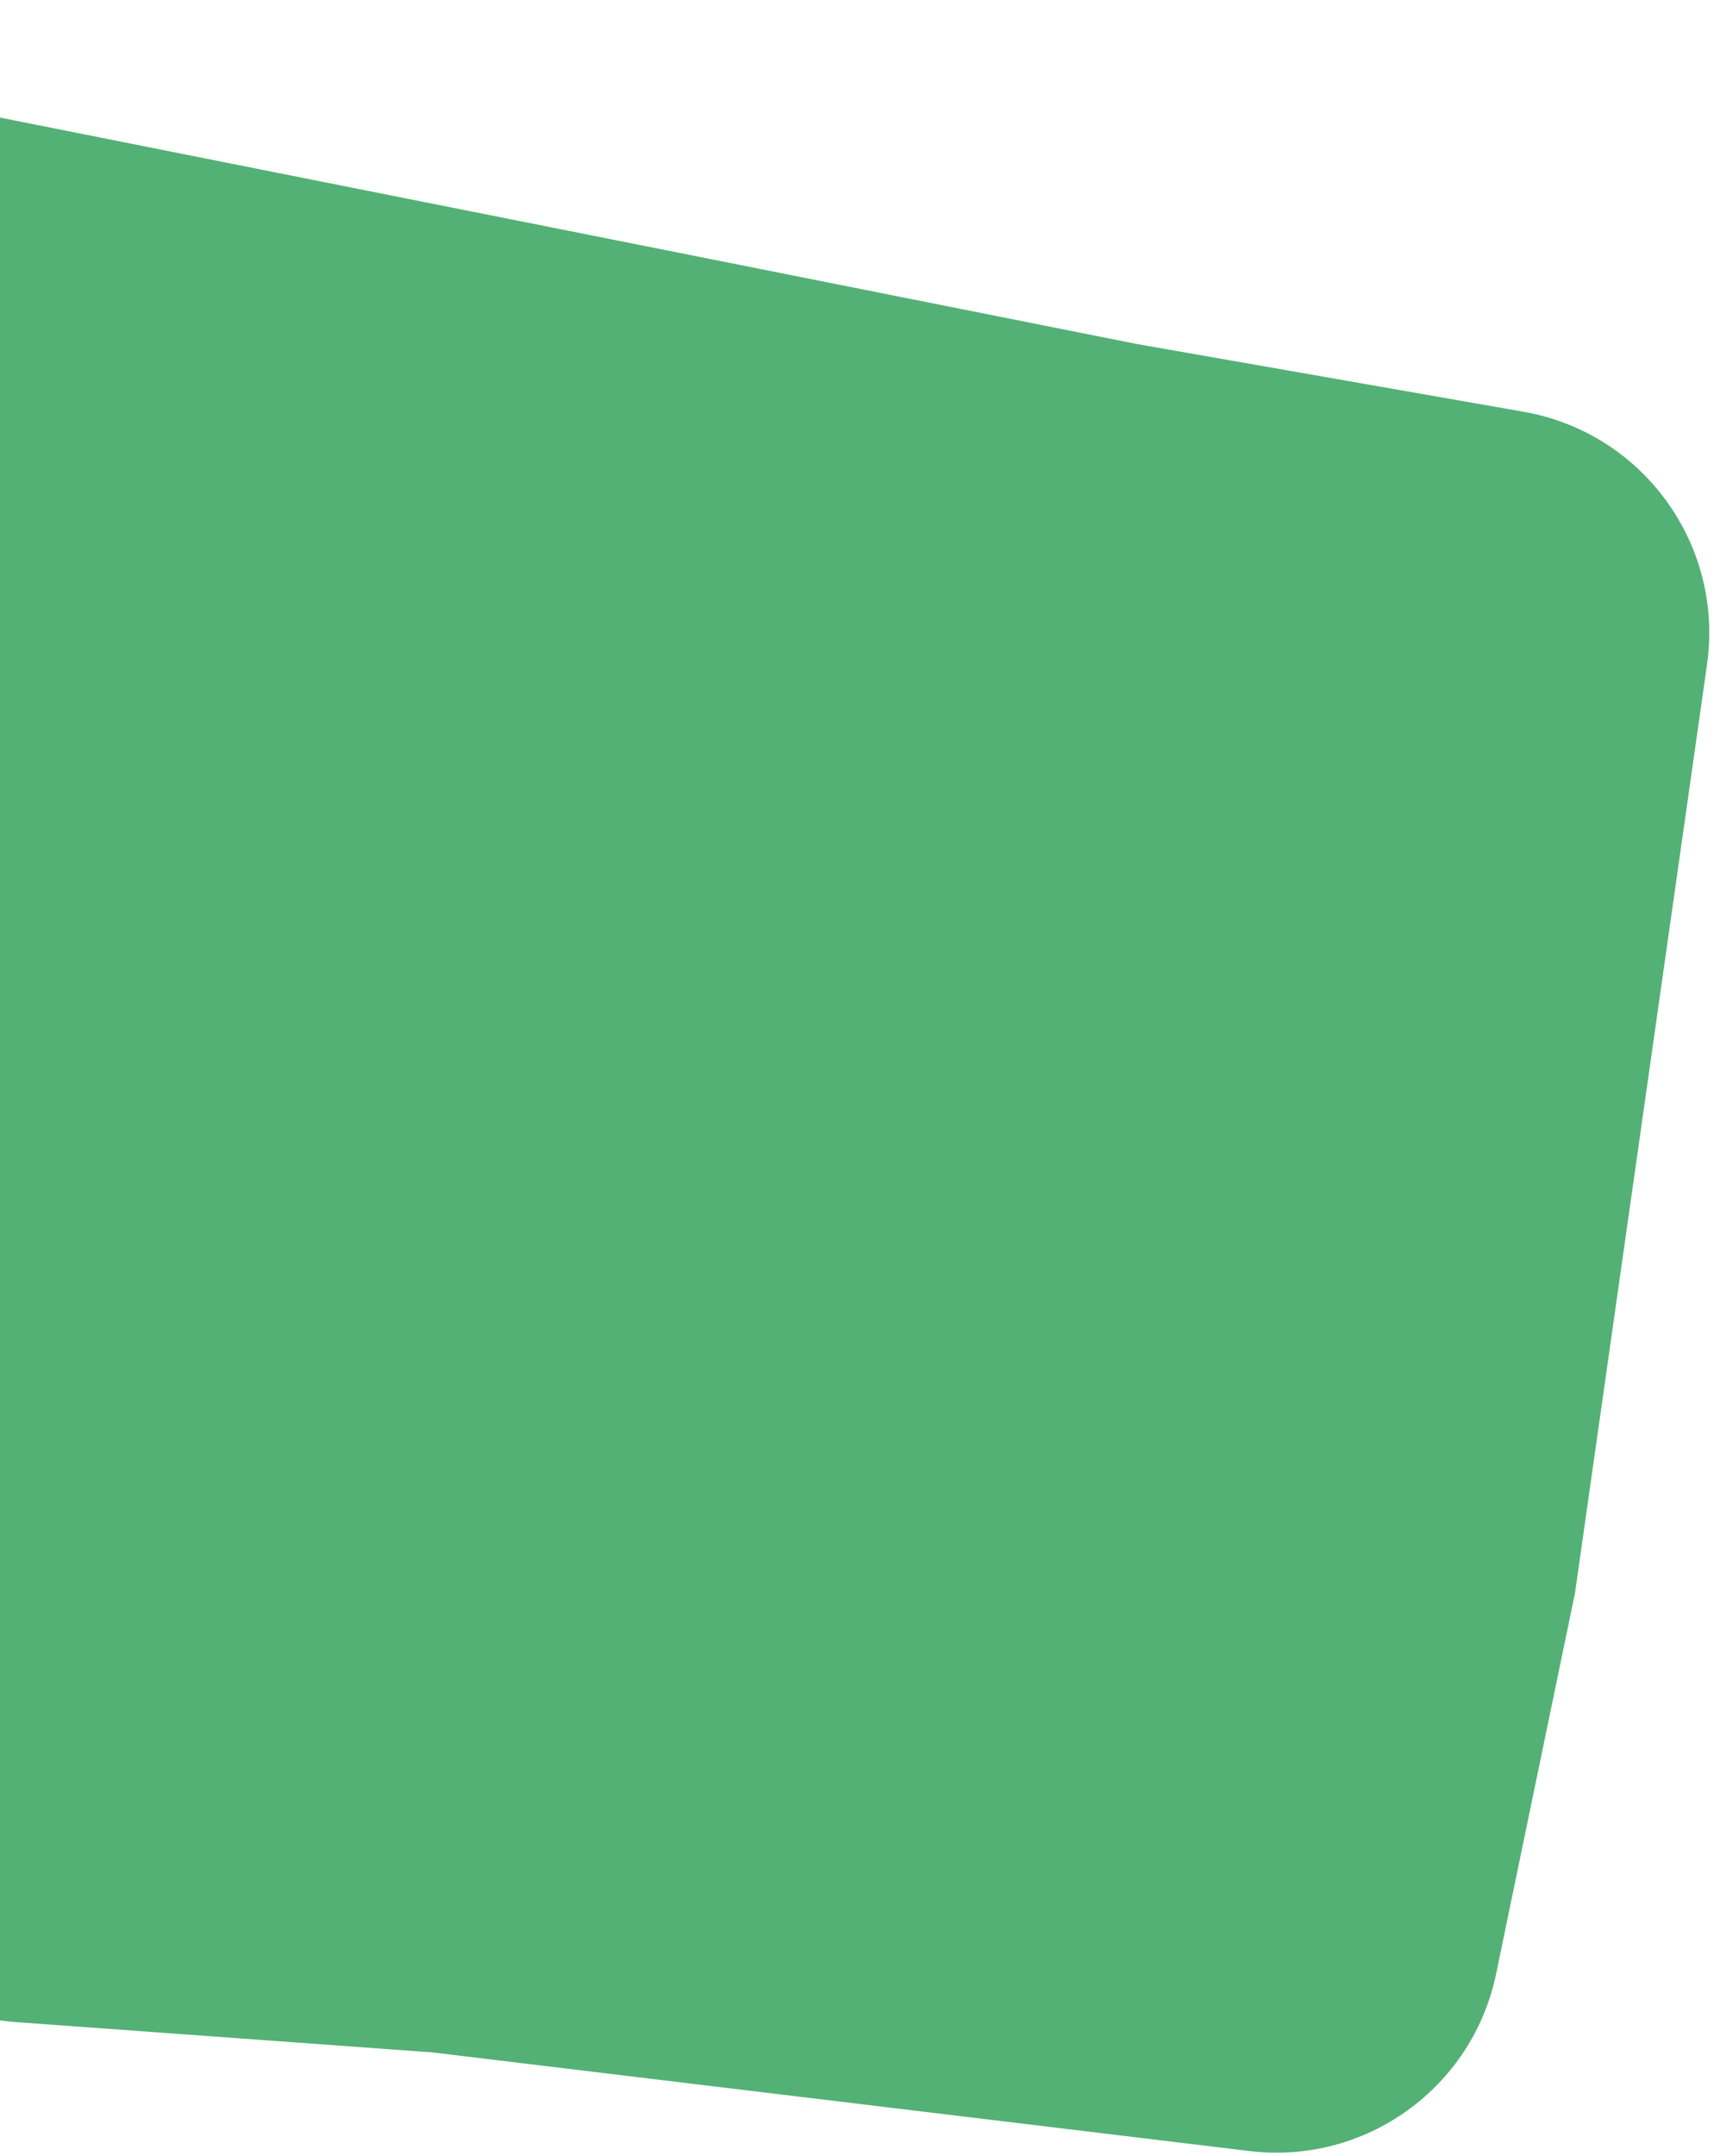 <svg width="241" height="303" viewBox="0 0 241 303" fill="none" xmlns="http://www.w3.org/2000/svg">
<path d="M-14.699 8.436C-11.953 12.297 -7.835 14.962 -3.188 15.887L159.978 48.367L214.223 57.865C230.999 60.802 242.416 76.524 240.017 93.385L221.452 223.888L210.367 277.371C207.04 293.424 191.971 304.254 175.694 302.29L60.819 288.429L2.132 284.161C-17.716 282.718 -31.287 263.483 -25.992 244.3L-12.036 193.736C-8.973 182.641 -12.195 170.76 -20.444 162.732L-81.754 103.062C-93.142 91.978 -94.51 74.155 -84.946 61.464L-44.673 8.024C-37.112 -2.008 -21.981 -1.8 -14.699 8.436Z" fill="#53B175"/>
</svg>
